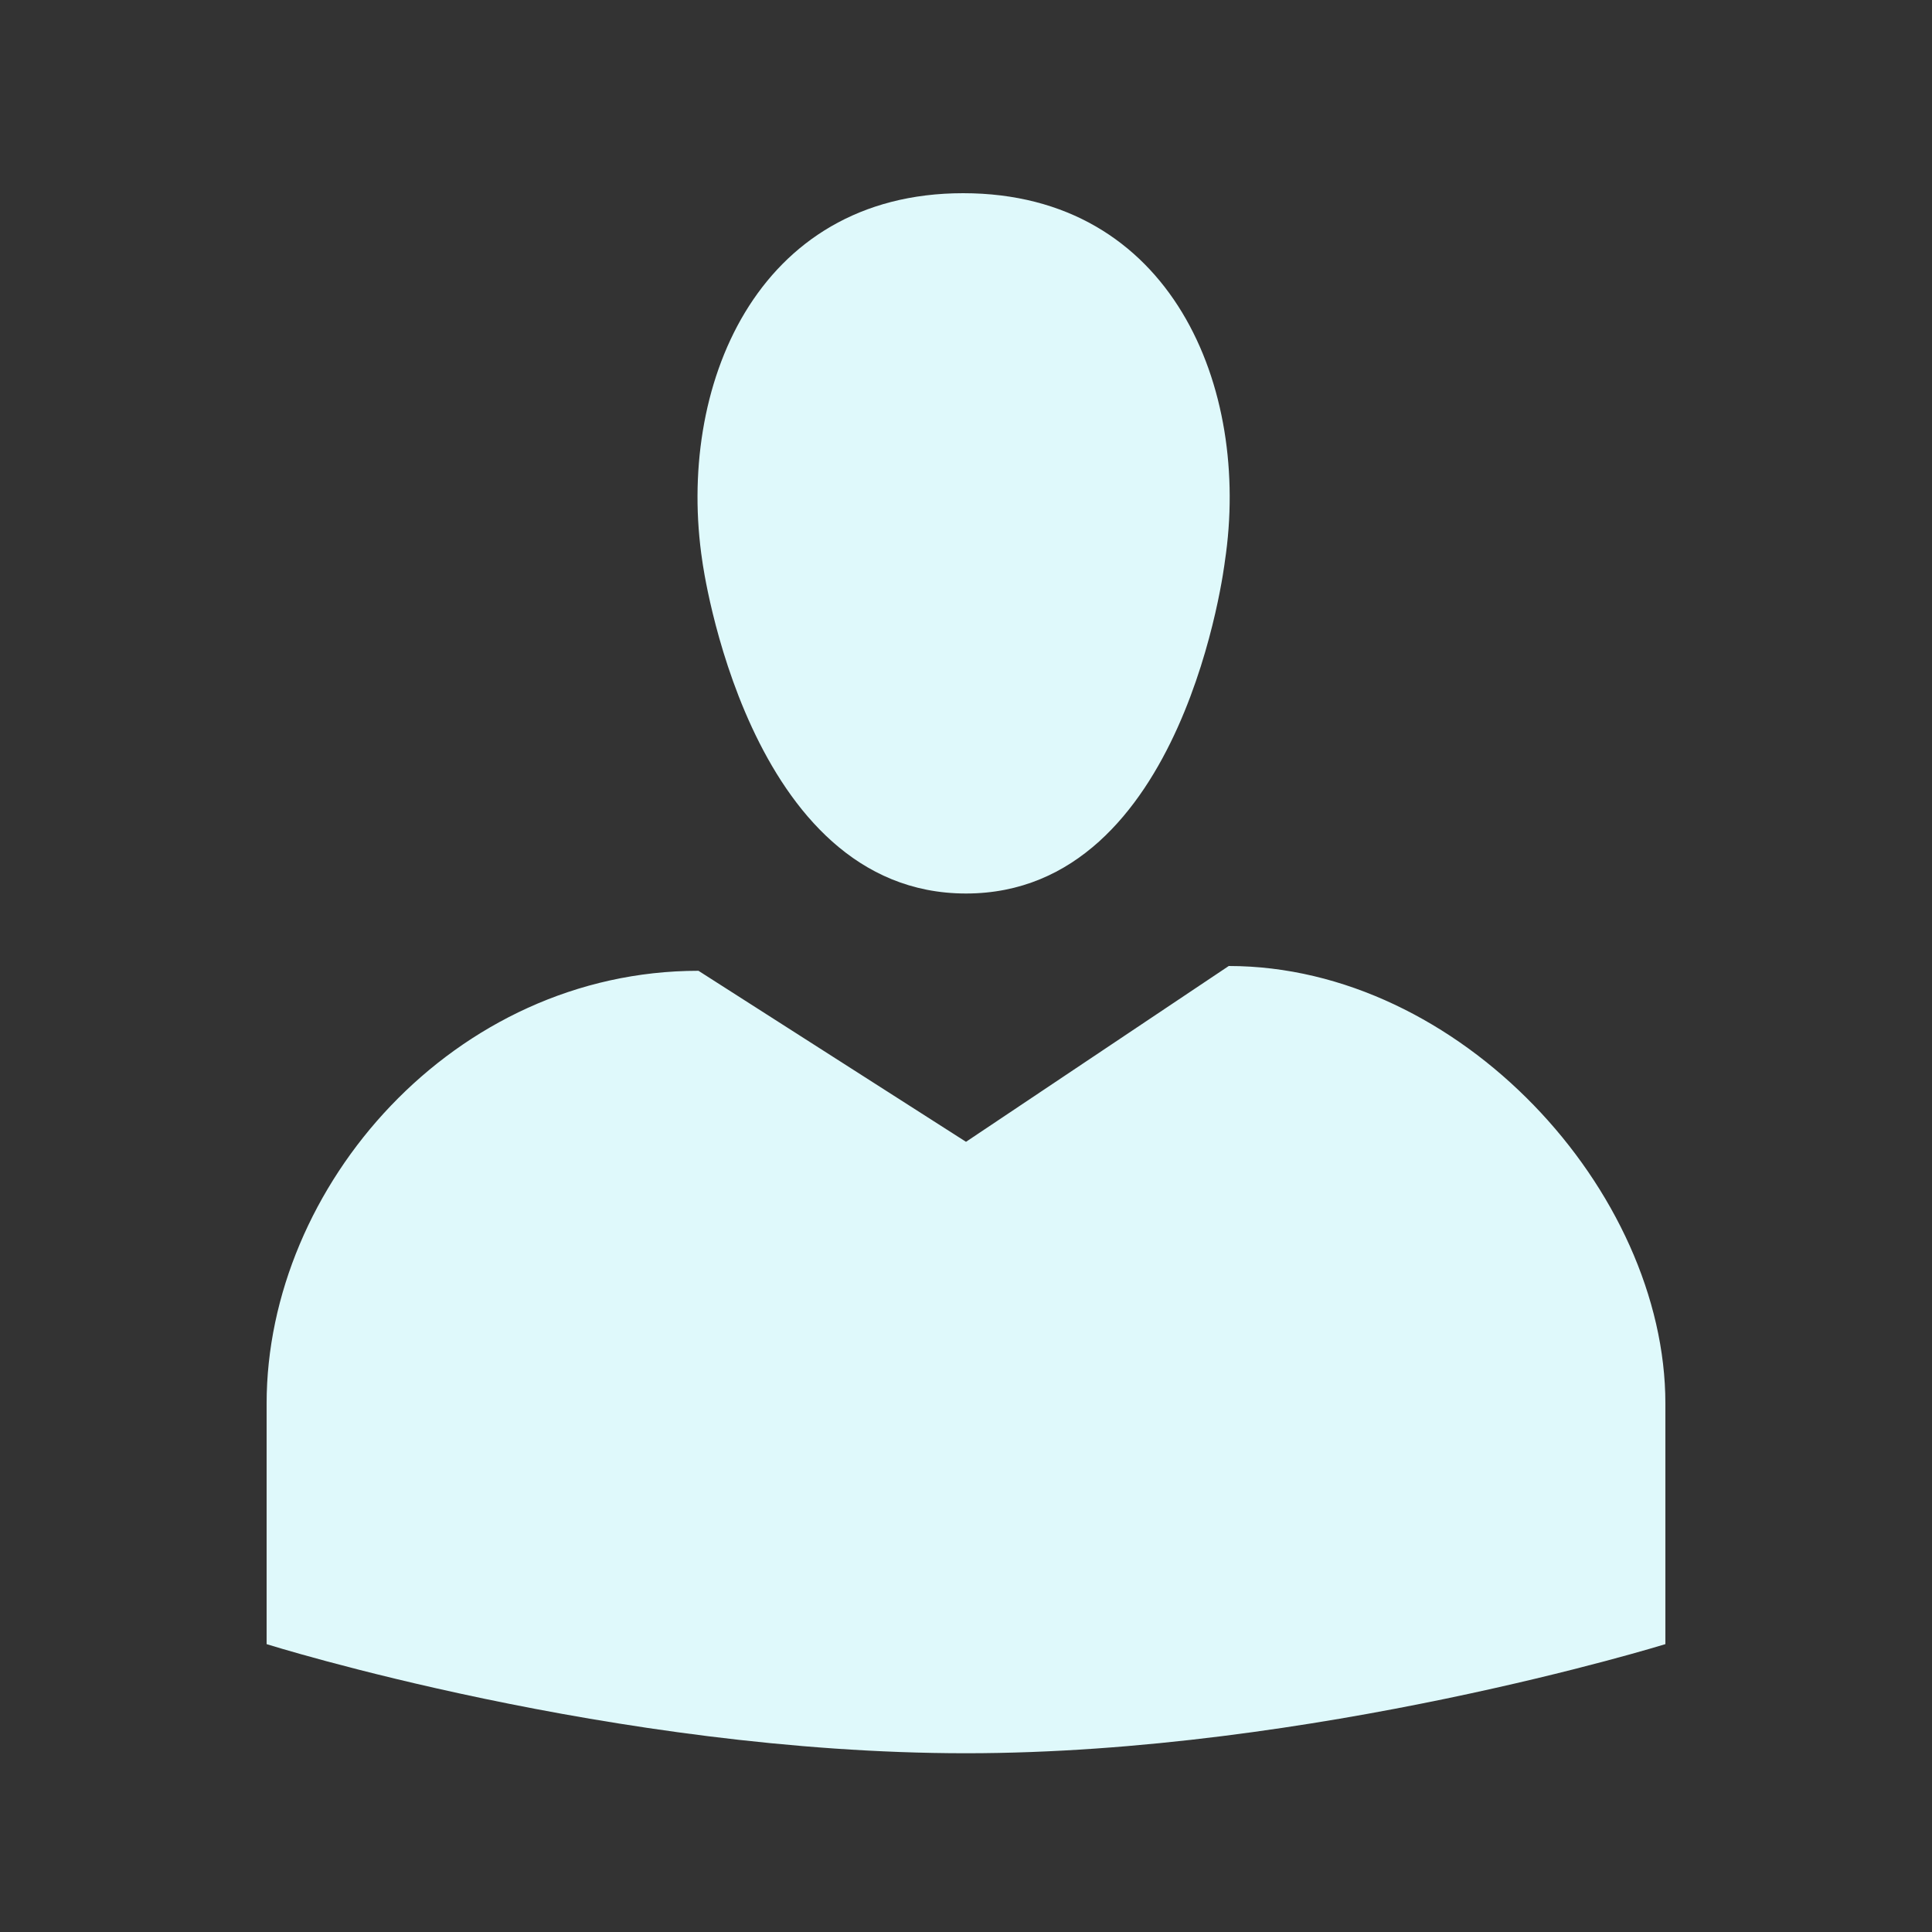 <svg width="23" height="23" viewBox="0 0 23 23" fill="none" xmlns="http://www.w3.org/2000/svg">
<rect x="0" y="0" width="23" height="23" fill="#333333" stroke="none"/>
<path d="M11.5 10.637C8.889 10.637 8.361 6.681 8.361 6.681C8.05 4.623 8.993 2.3 11.466 2.3C13.95 2.3 14.893 4.623 14.582 6.681C14.582 6.681 14.111 10.637 11.5 10.637ZM11.5 13.593L14.628 11.5C17.377 11.5 19.826 14.18 19.826 16.709V19.573C19.826 19.573 15.629 20.872 11.5 20.872C7.303 20.872 3.174 19.573 3.174 19.573V16.709C3.174 14.122 5.405 11.557 8.315 11.557L11.5 13.593Z" fill="#DFF9FB"/>
</svg>

